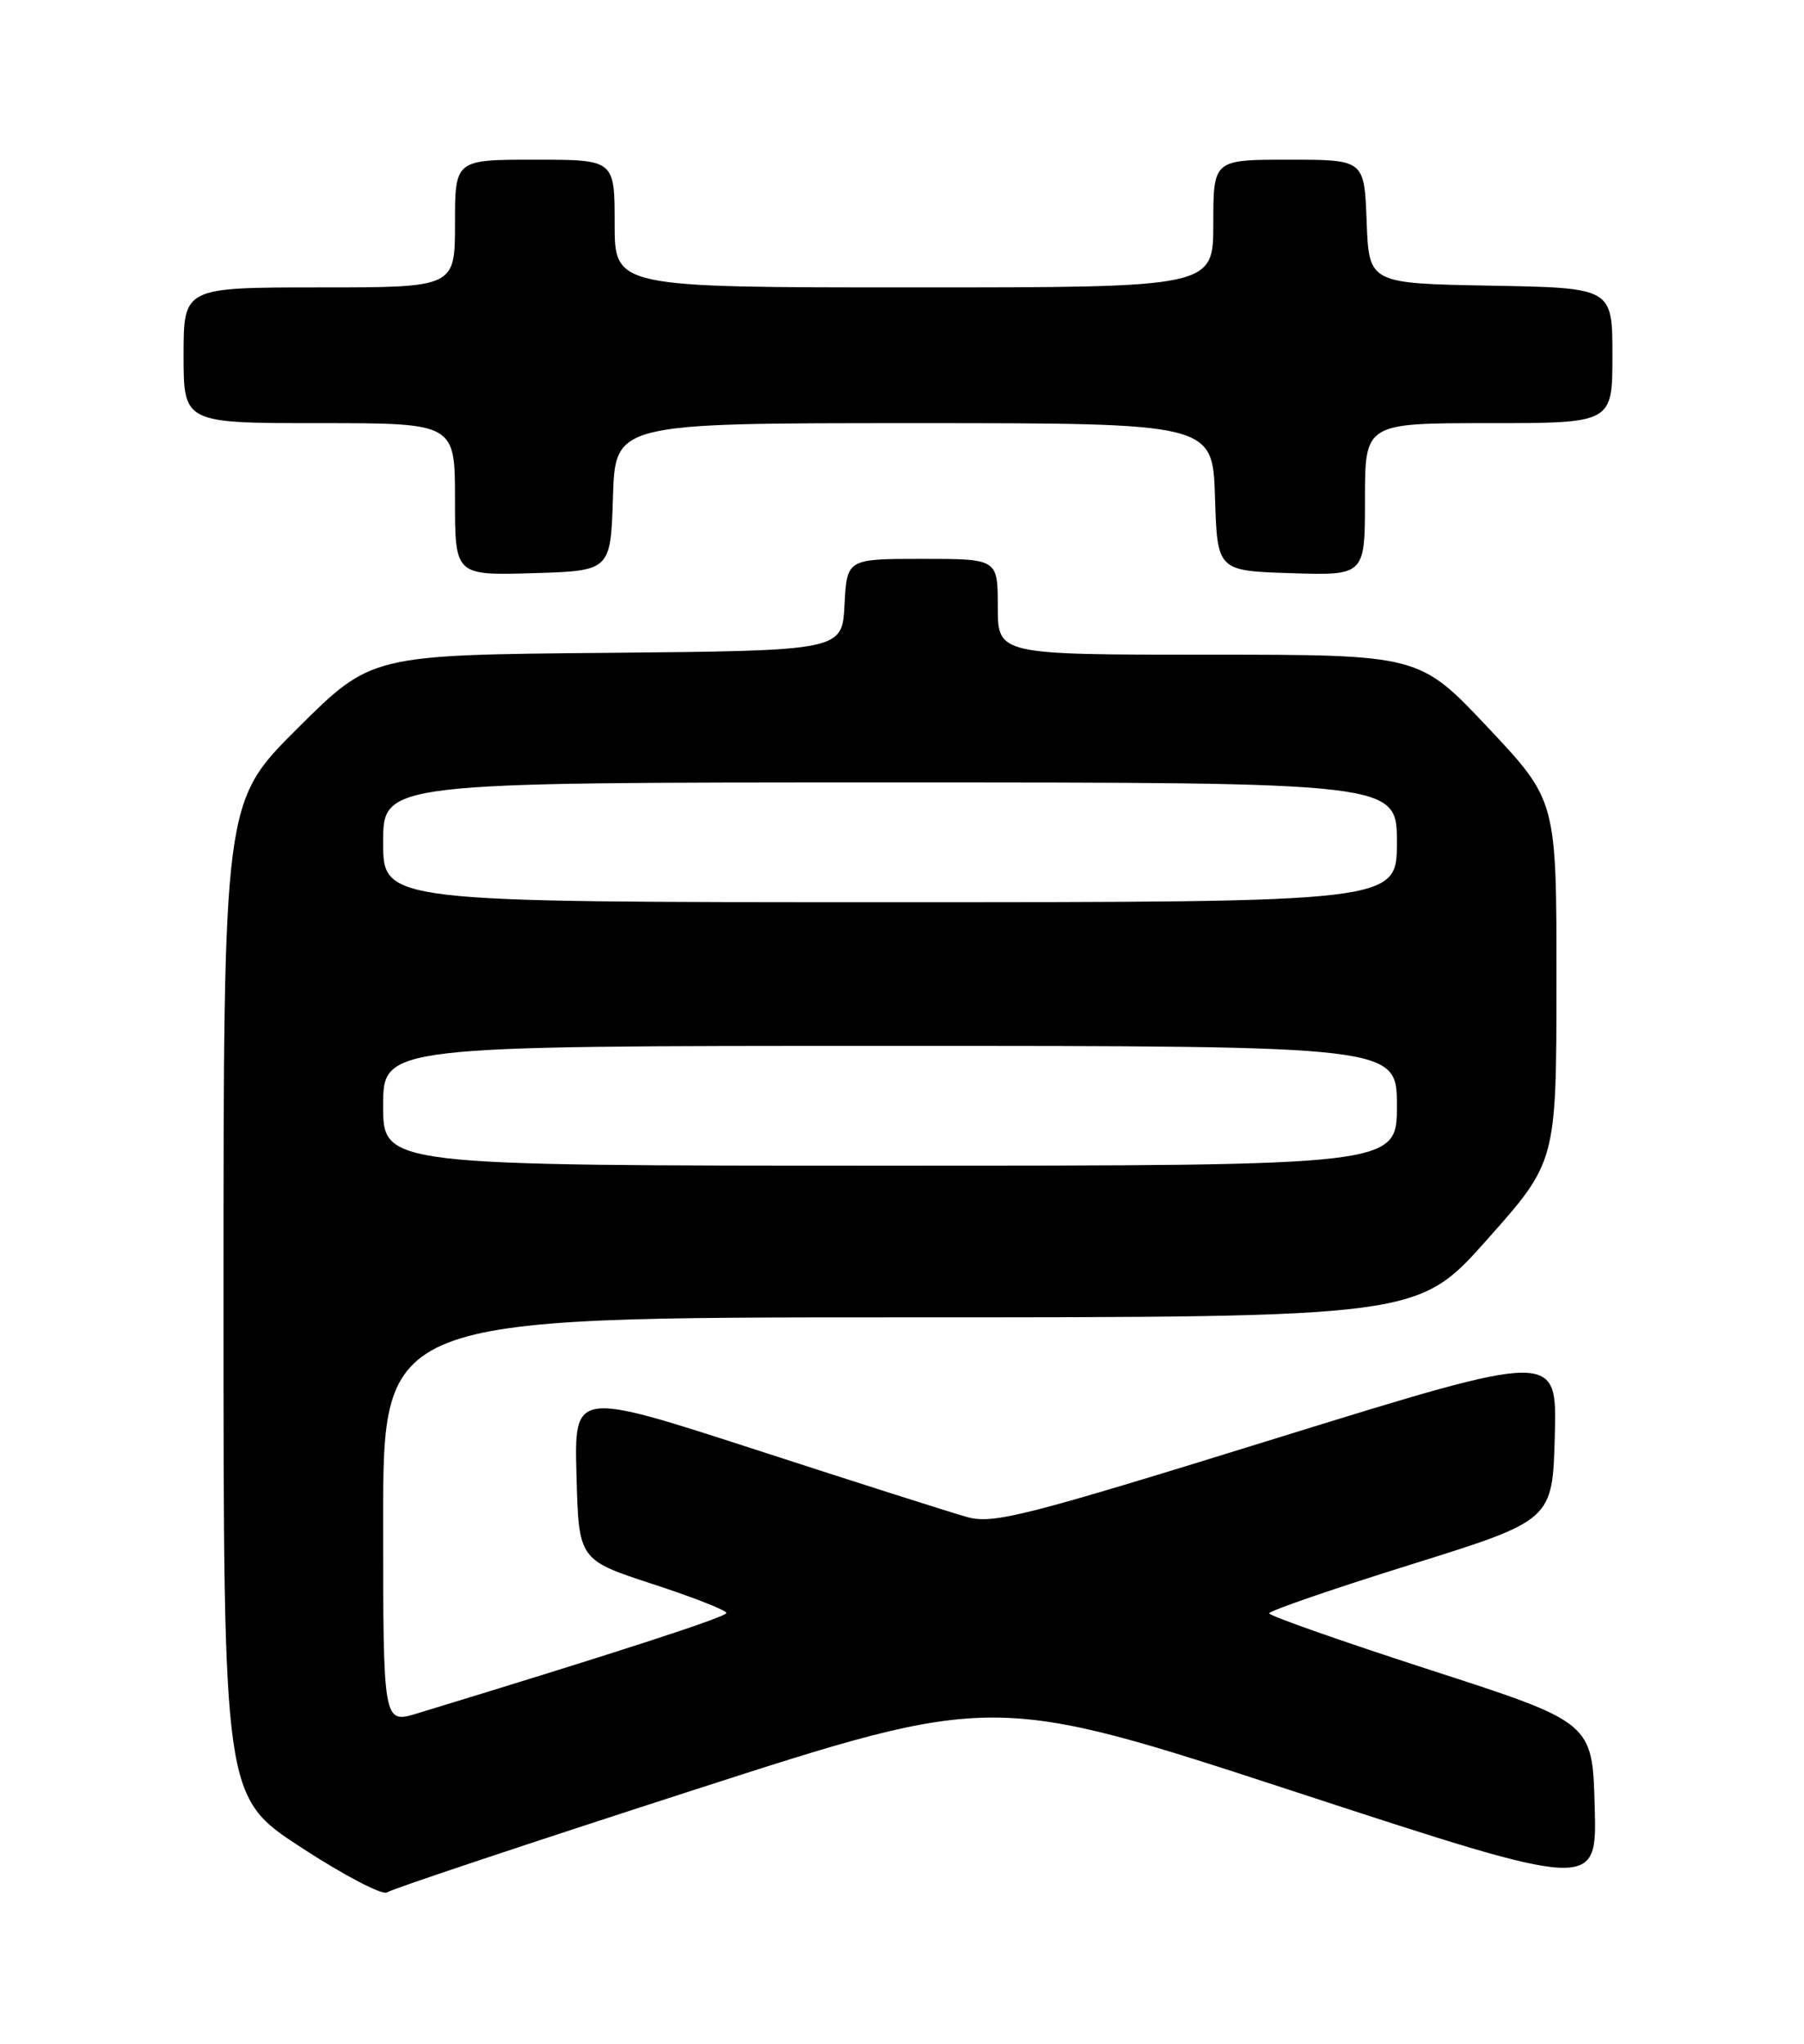 <?xml version="1.0" encoding="UTF-8" standalone="no"?>
<!DOCTYPE svg PUBLIC "-//W3C//DTD SVG 1.1//EN" "http://www.w3.org/Graphics/SVG/1.1/DTD/svg11.dtd" >
<svg xmlns="http://www.w3.org/2000/svg" xmlns:xlink="http://www.w3.org/1999/xlink" version="1.1" viewBox="0 0 226 256">
 <g >
 <path fill="currentColor"
d=" M 87.00 224.17 C 124.50 212.07 124.50 212.07 162.28 224.43 C 200.07 236.79 200.07 236.79 199.78 226.27 C 199.50 215.74 199.50 215.74 179.25 209.19 C 168.11 205.58 159.00 202.38 159.00 202.07 C 159.00 201.76 166.99 199.01 176.75 195.96 C 194.50 190.42 194.50 190.42 194.78 179.84 C 195.07 169.25 195.07 169.25 159.93 180.13 C 128.20 189.97 124.44 190.92 121.15 190.01 C 119.14 189.45 107.25 185.66 94.72 181.59 C 71.93 174.20 71.93 174.20 72.22 184.79 C 72.50 195.37 72.50 195.37 81.75 198.40 C 86.84 200.06 91.00 201.69 91.00 202.03 C 91.00 202.53 76.79 207.14 52.25 214.61 C 48.00 215.90 48.00 215.90 48.00 190.45 C 48.00 165.00 48.00 165.00 112.82 165.00 C 177.64 165.00 177.64 165.00 186.31 155.25 C 194.98 145.50 194.98 145.50 194.99 122.88 C 195.00 100.26 195.00 100.26 186.41 91.13 C 177.81 82.00 177.81 82.00 151.41 82.00 C 125.00 82.00 125.00 82.00 125.00 76.00 C 125.00 70.00 125.00 70.00 115.55 70.00 C 106.10 70.00 106.10 70.00 105.80 75.75 C 105.50 81.50 105.50 81.50 76.00 81.77 C 46.51 82.03 46.51 82.03 37.25 91.25 C 28.00 100.46 28.00 100.46 28.00 162.76 C 28.00 225.06 28.00 225.06 37.75 231.41 C 43.11 234.91 47.95 237.43 48.50 237.02 C 49.05 236.61 66.38 230.83 87.00 224.17 Z  M 76.79 62.25 C 77.08 53.00 77.08 53.00 114.50 53.00 C 151.92 53.00 151.92 53.00 152.21 62.25 C 152.50 71.50 152.50 71.50 161.75 71.79 C 171.00 72.08 171.00 72.08 171.00 62.54 C 171.00 53.00 171.00 53.00 186.50 53.00 C 202.00 53.00 202.00 53.00 202.00 44.53 C 202.00 36.05 202.00 36.05 186.75 35.78 C 171.50 35.50 171.50 35.50 171.21 27.75 C 170.92 20.00 170.92 20.00 161.46 20.00 C 152.00 20.00 152.00 20.00 152.00 28.00 C 152.00 36.00 152.00 36.00 114.50 36.00 C 77.00 36.00 77.00 36.00 77.00 28.00 C 77.00 20.00 77.00 20.00 67.00 20.00 C 57.00 20.00 57.00 20.00 57.00 28.00 C 57.00 36.00 57.00 36.00 40.00 36.00 C 23.00 36.00 23.00 36.00 23.00 44.50 C 23.00 53.00 23.00 53.00 40.00 53.00 C 57.00 53.00 57.00 53.00 57.00 62.54 C 57.00 72.07 57.00 72.07 66.75 71.79 C 76.50 71.50 76.50 71.50 76.79 62.25 Z  M 48.00 138.50 C 48.00 131.00 48.00 131.00 111.50 131.00 C 175.00 131.00 175.00 131.00 175.00 138.50 C 175.00 146.00 175.00 146.00 111.50 146.00 C 48.00 146.00 48.00 146.00 48.00 138.50 Z  M 48.00 105.50 C 48.00 98.00 48.00 98.00 111.50 98.00 C 175.00 98.00 175.00 98.00 175.00 105.50 C 175.00 113.00 175.00 113.00 111.50 113.00 C 48.00 113.00 48.00 113.00 48.00 105.50 Z "/>
</g>
</svg>